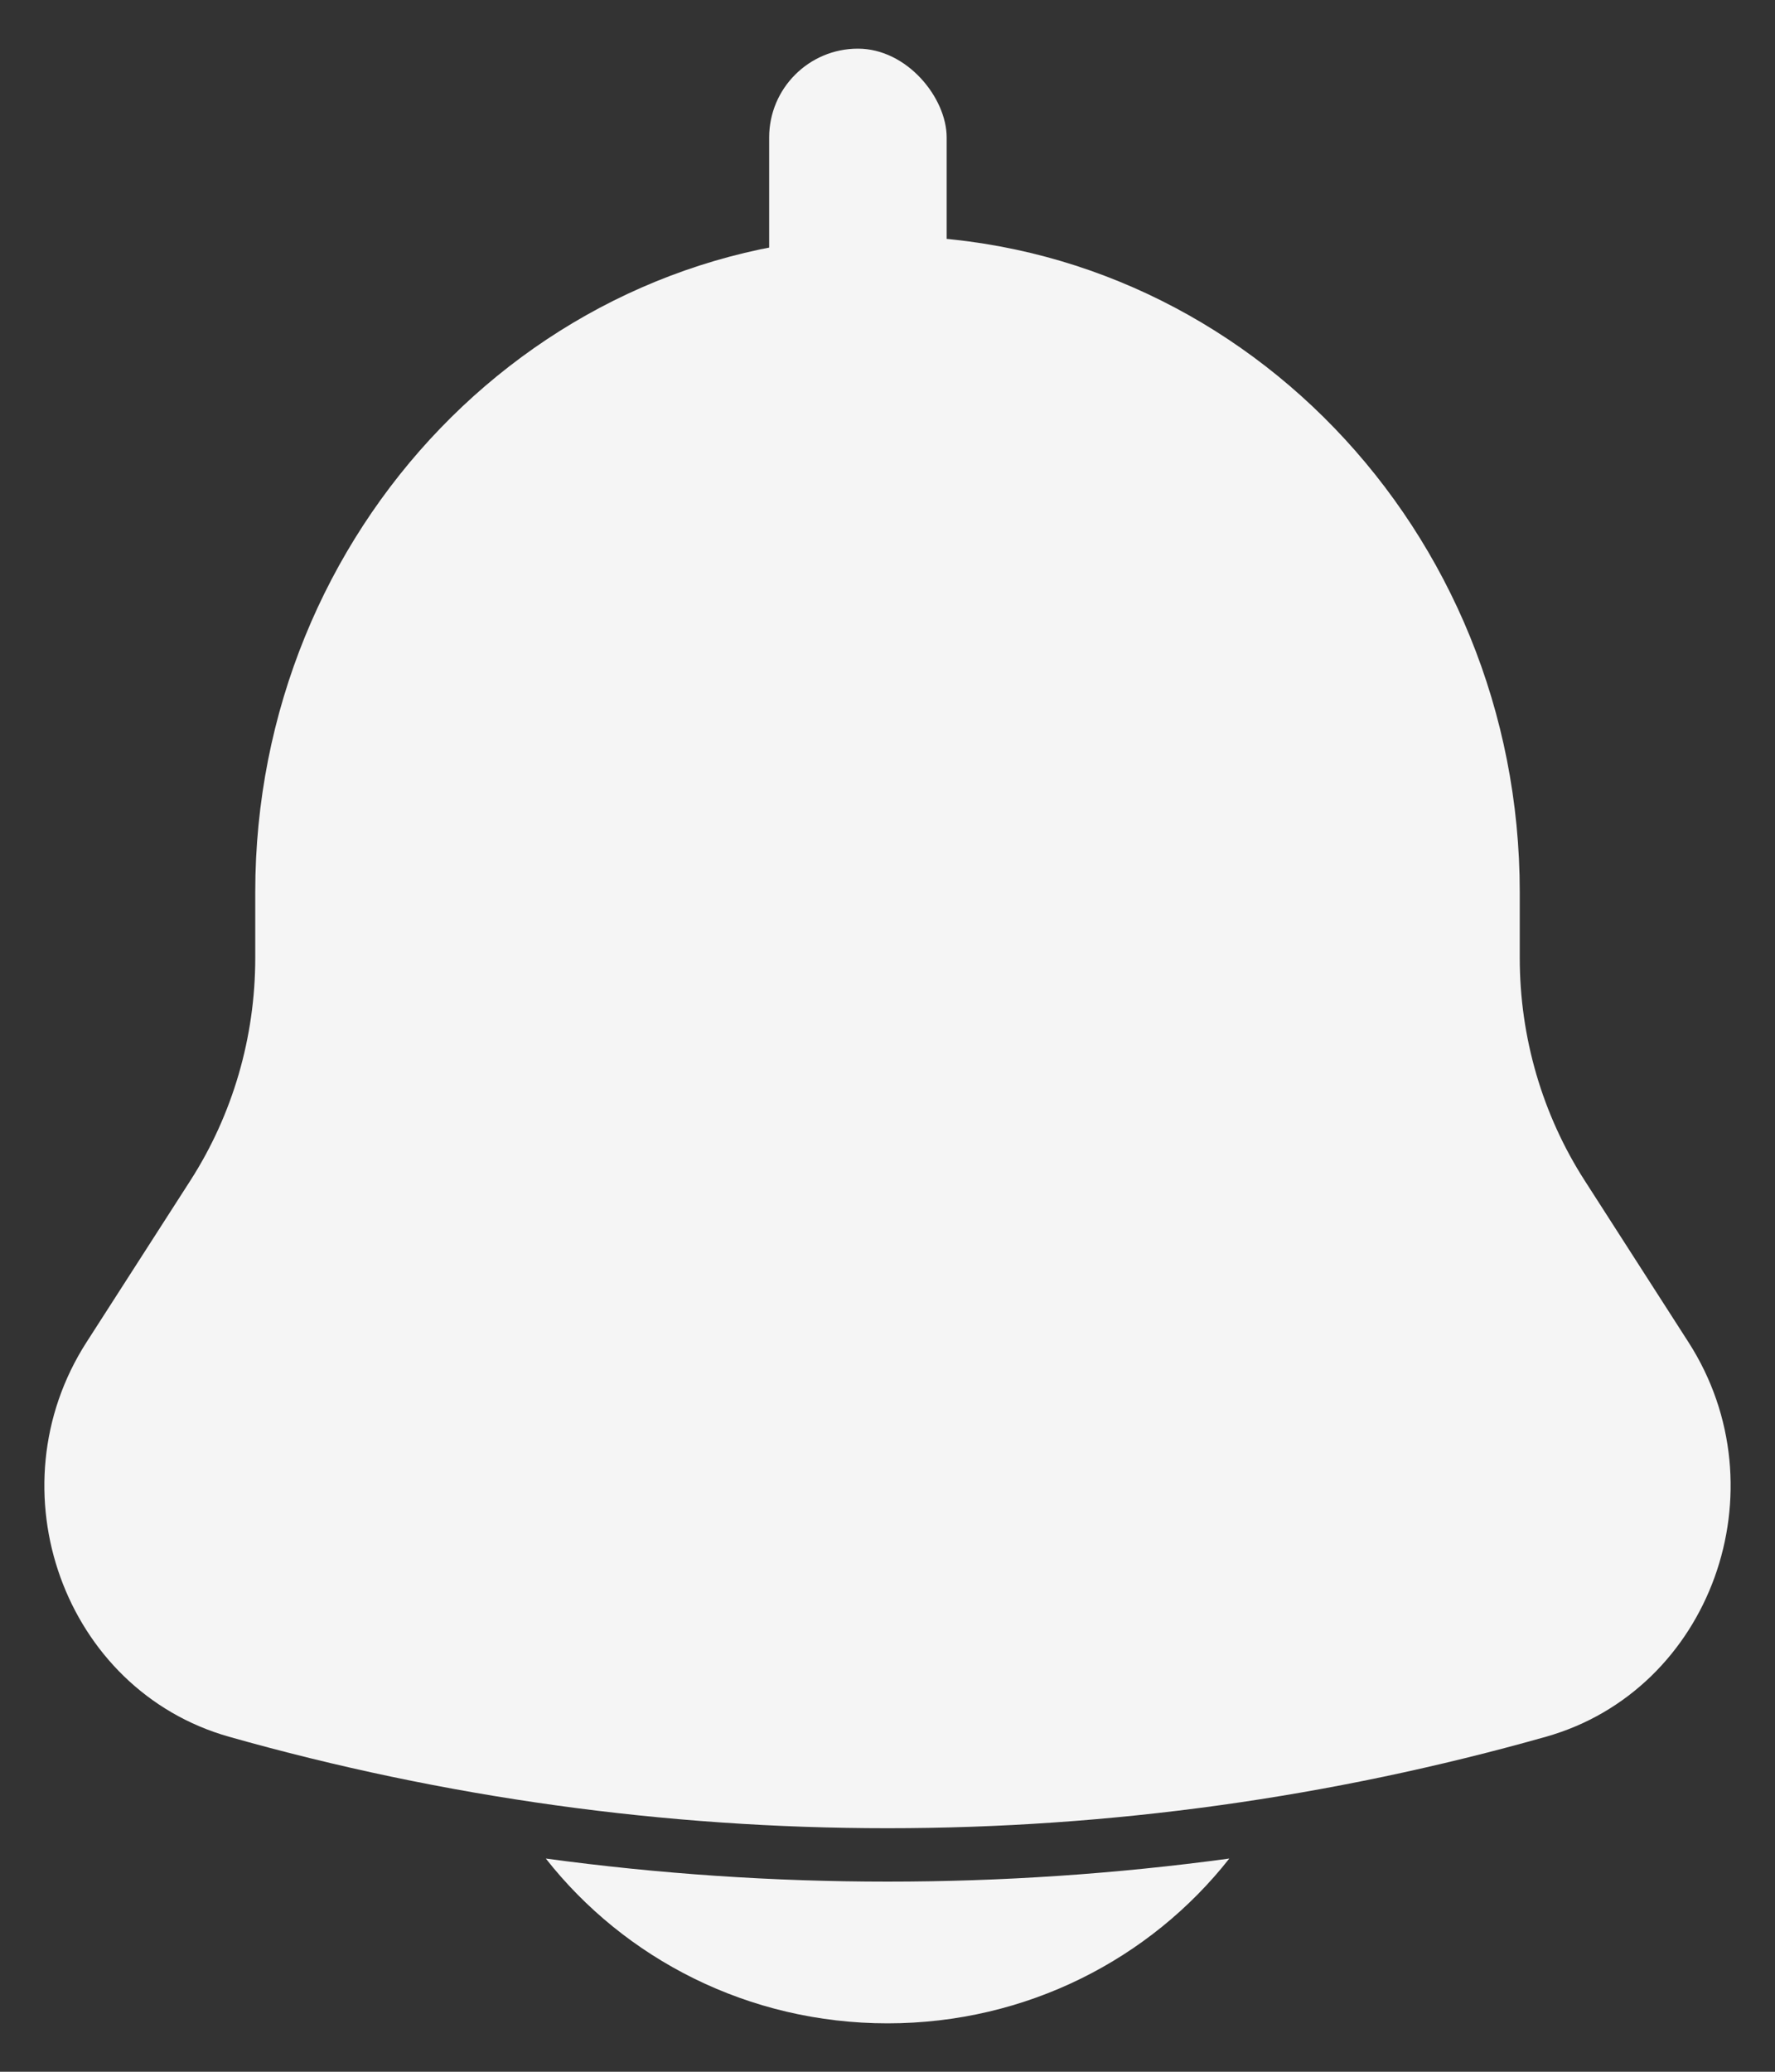 <svg width="30" height="35" viewBox="0 0 30 35" fill="none" xmlns="http://www.w3.org/2000/svg">
<rect x="0" y="0" width="30" height="35" fill="#333333" stroke="none"/>
<path d="M9.225 31.398C10.556 33.091 12.648 34.182 15.001 34.182C17.354 34.182 19.445 33.091 20.777 31.398C16.943 31.918 13.059 31.918 9.225 31.398Z" fill="#F5F5F5"/>
<path d="M25.686 15.072V16.186C25.686 17.524 26.068 18.832 26.784 19.945L28.537 22.674C30.139 25.165 28.916 28.552 26.13 29.34C18.843 31.401 11.157 31.401 3.87 29.34C1.084 28.552 -0.139 25.165 1.463 22.674L3.217 19.945C3.932 18.832 4.314 17.524 4.314 16.186V15.072C4.314 8.95 9.098 3.988 15 3.988C20.902 3.988 25.686 8.95 25.686 15.072Z" fill="#F5F5F5"/>
<rect x="13" y="0.822" width="3" height="6" rx="1.5" fill="#F5F5F5"/>
</svg>
